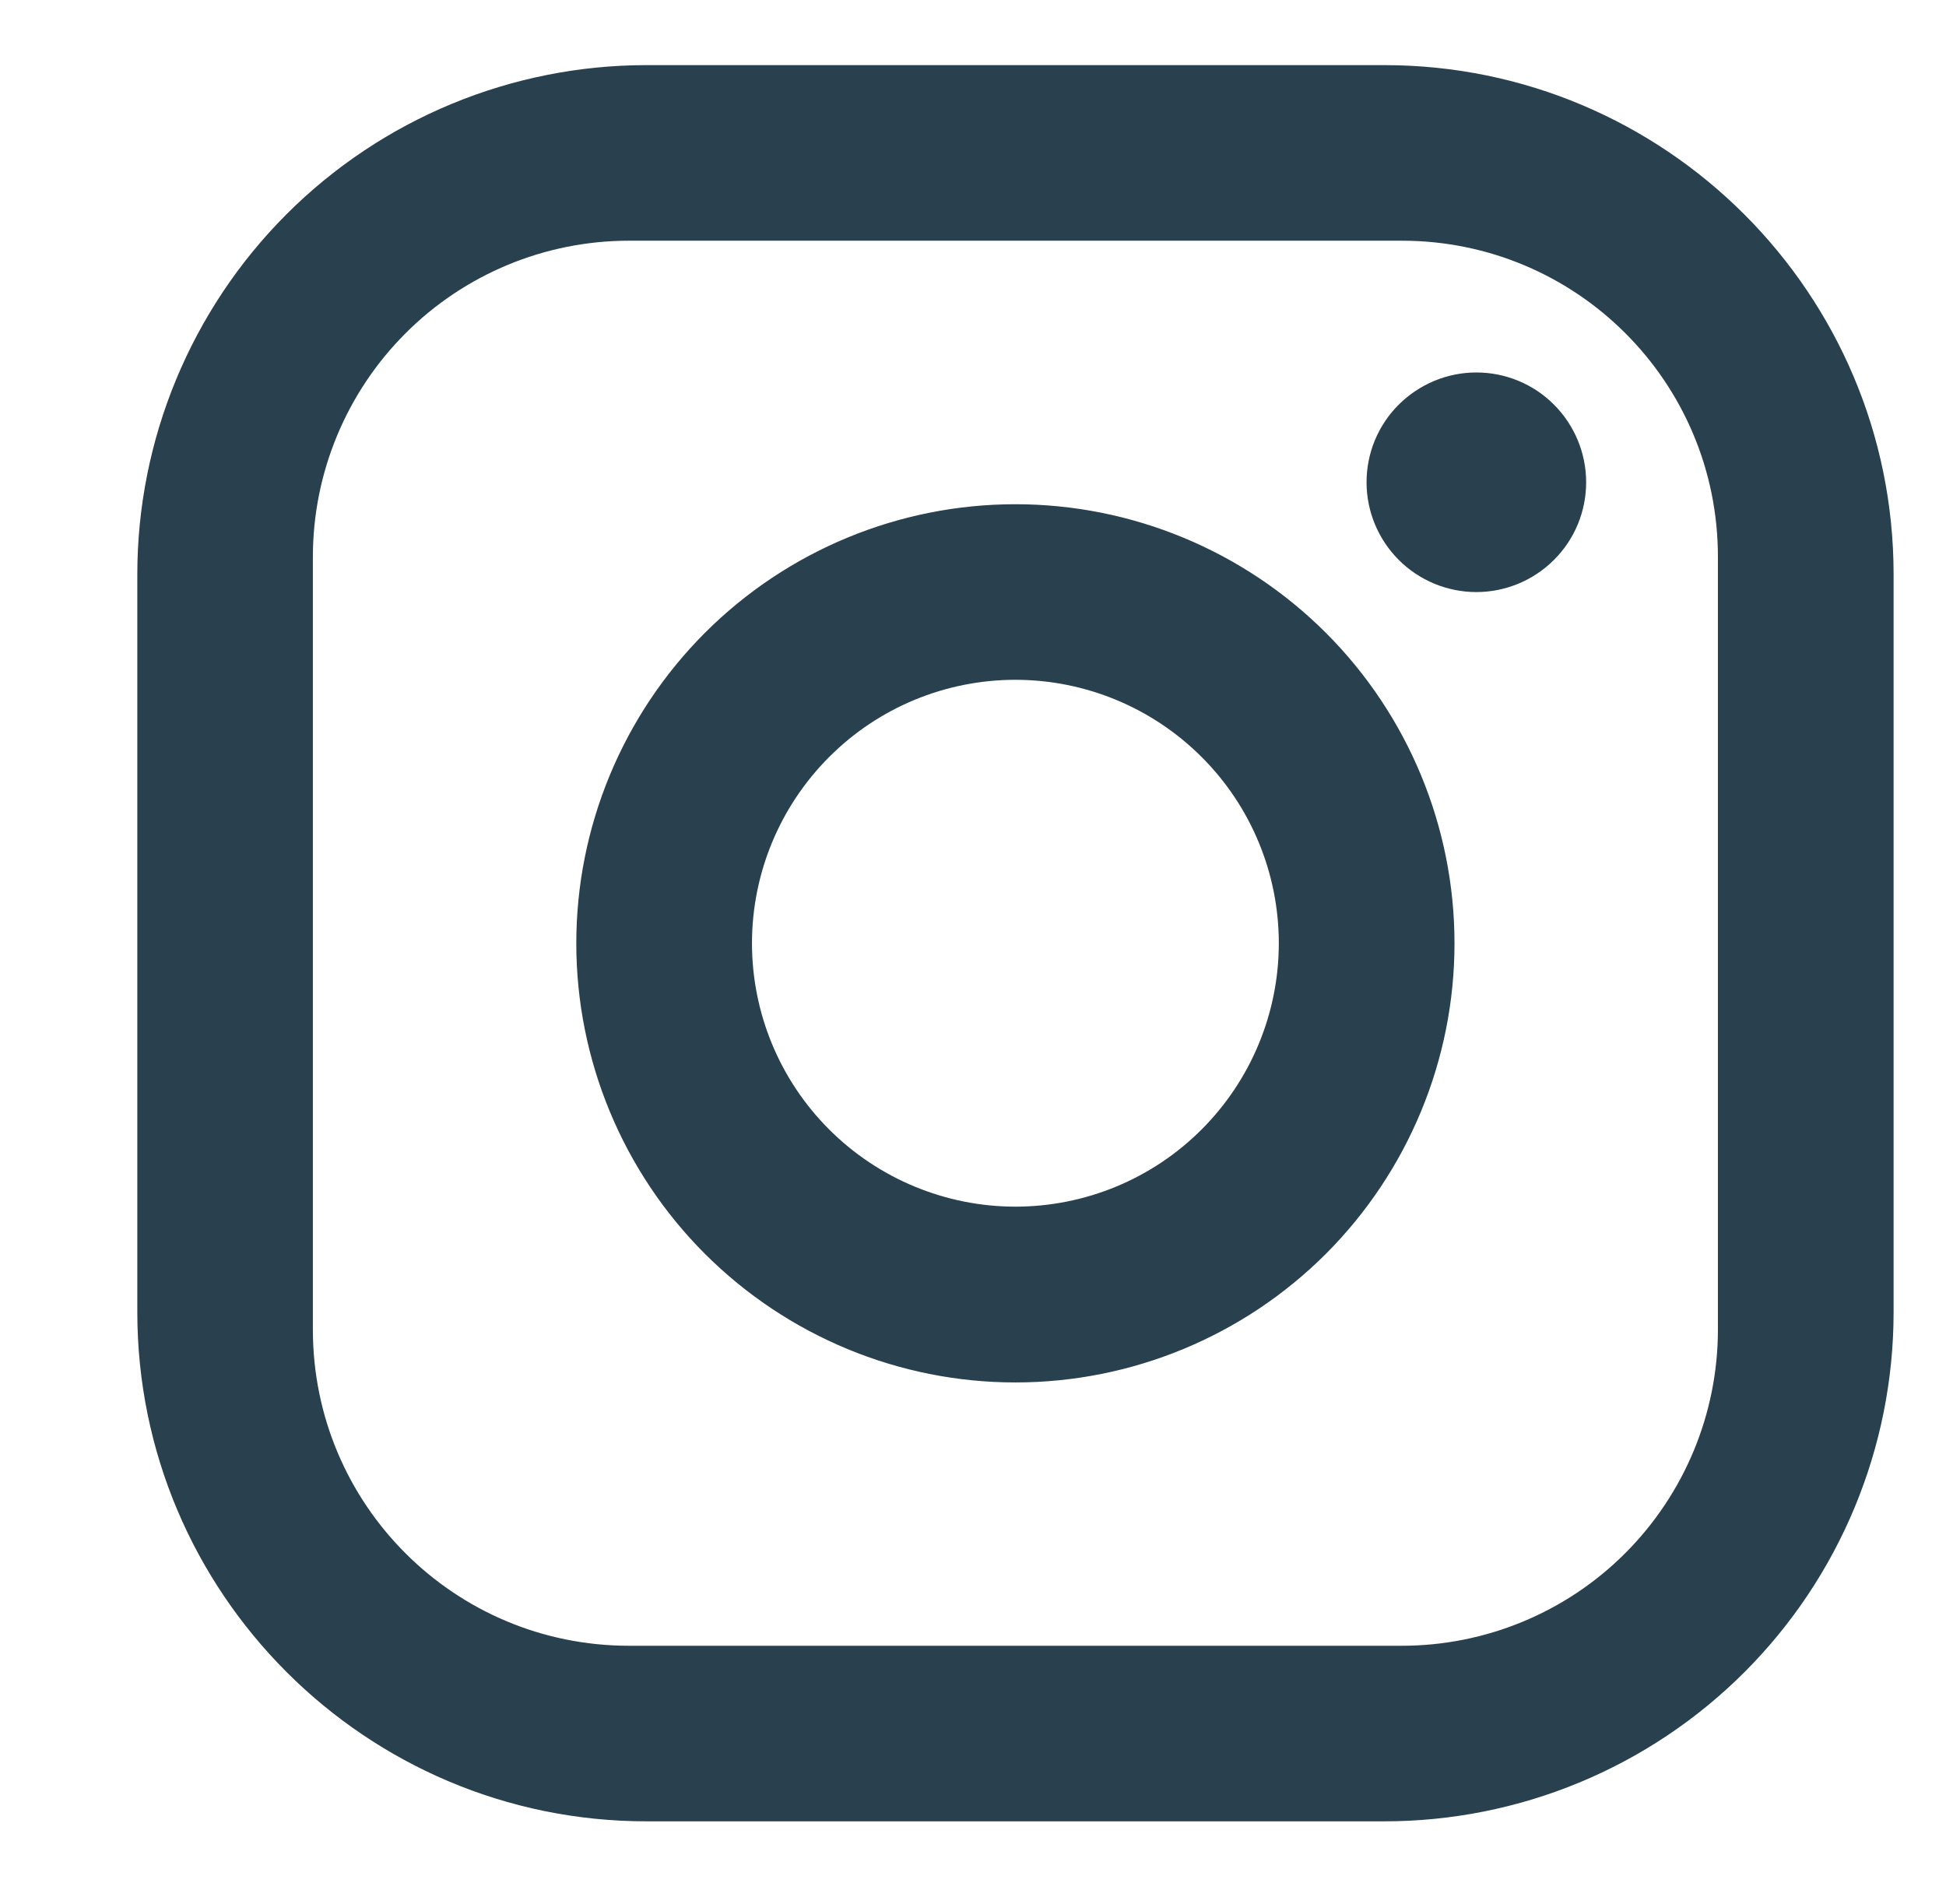 <?xml version="1.0" encoding="UTF-8"?>
<svg id="Layer_1" data-name="Layer 1" xmlns="http://www.w3.org/2000/svg" viewBox="0 0 179 175.15">
  <defs>
    <style>
      .cls-1 {
        fill: #29414f;
      }
    </style>
  </defs>
  <path class="cls-1" d="m59.48,5.99h67.85c25.85,0,46.85,21,46.85,46.85v67.85c0,12.43-4.94,24.34-13.72,33.12-8.79,8.79-20.7,13.72-33.13,13.72H59.48c-25.85,0-46.85-21-46.85-46.85V52.84c0-12.42,4.94-24.34,13.72-33.13,8.79-8.79,20.7-13.72,33.13-13.72Zm-1.62,16.15c-7.71,0-15.11,3.06-20.56,8.52-5.45,5.45-8.52,12.85-8.52,20.56v71.08c0,16.07,13,29.08,29.08,29.08h71.08c7.71,0,15.11-3.06,20.56-8.52s8.52-12.85,8.52-20.56V51.22c0-16.07-13-29.08-29.08-29.08H57.86Zm77.94,12.12c2.68,0,5.25,1.06,7.14,2.96,1.89,1.89,2.96,4.46,2.96,7.14s-1.06,5.25-2.96,7.14c-1.89,1.89-4.46,2.96-7.14,2.96s-5.25-1.07-7.14-2.96c-1.89-1.89-2.96-4.46-2.96-7.14s1.06-5.25,2.96-7.14,4.46-2.96,7.14-2.96Zm-42.4,12.12c10.71,0,20.98,4.26,28.56,11.83,7.57,7.57,11.83,17.85,11.83,28.56s-4.26,20.98-11.83,28.56c-7.57,7.57-17.85,11.83-28.56,11.83s-20.98-4.26-28.56-11.83c-7.57-7.57-11.83-17.85-11.83-28.56s4.26-20.98,11.83-28.56c7.57-7.57,17.85-11.83,28.56-11.83Zm0,16.15c-6.43,0-12.59,2.55-17.13,7.1-4.54,4.54-7.1,10.71-7.1,17.13s2.55,12.59,7.1,17.13c4.54,4.54,10.71,7.1,17.13,7.1s12.59-2.55,17.13-7.1c4.54-4.54,7.1-10.71,7.1-17.13s-2.55-12.59-7.1-17.13c-4.54-4.54-10.71-7.1-17.13-7.1Z"/>
</svg>